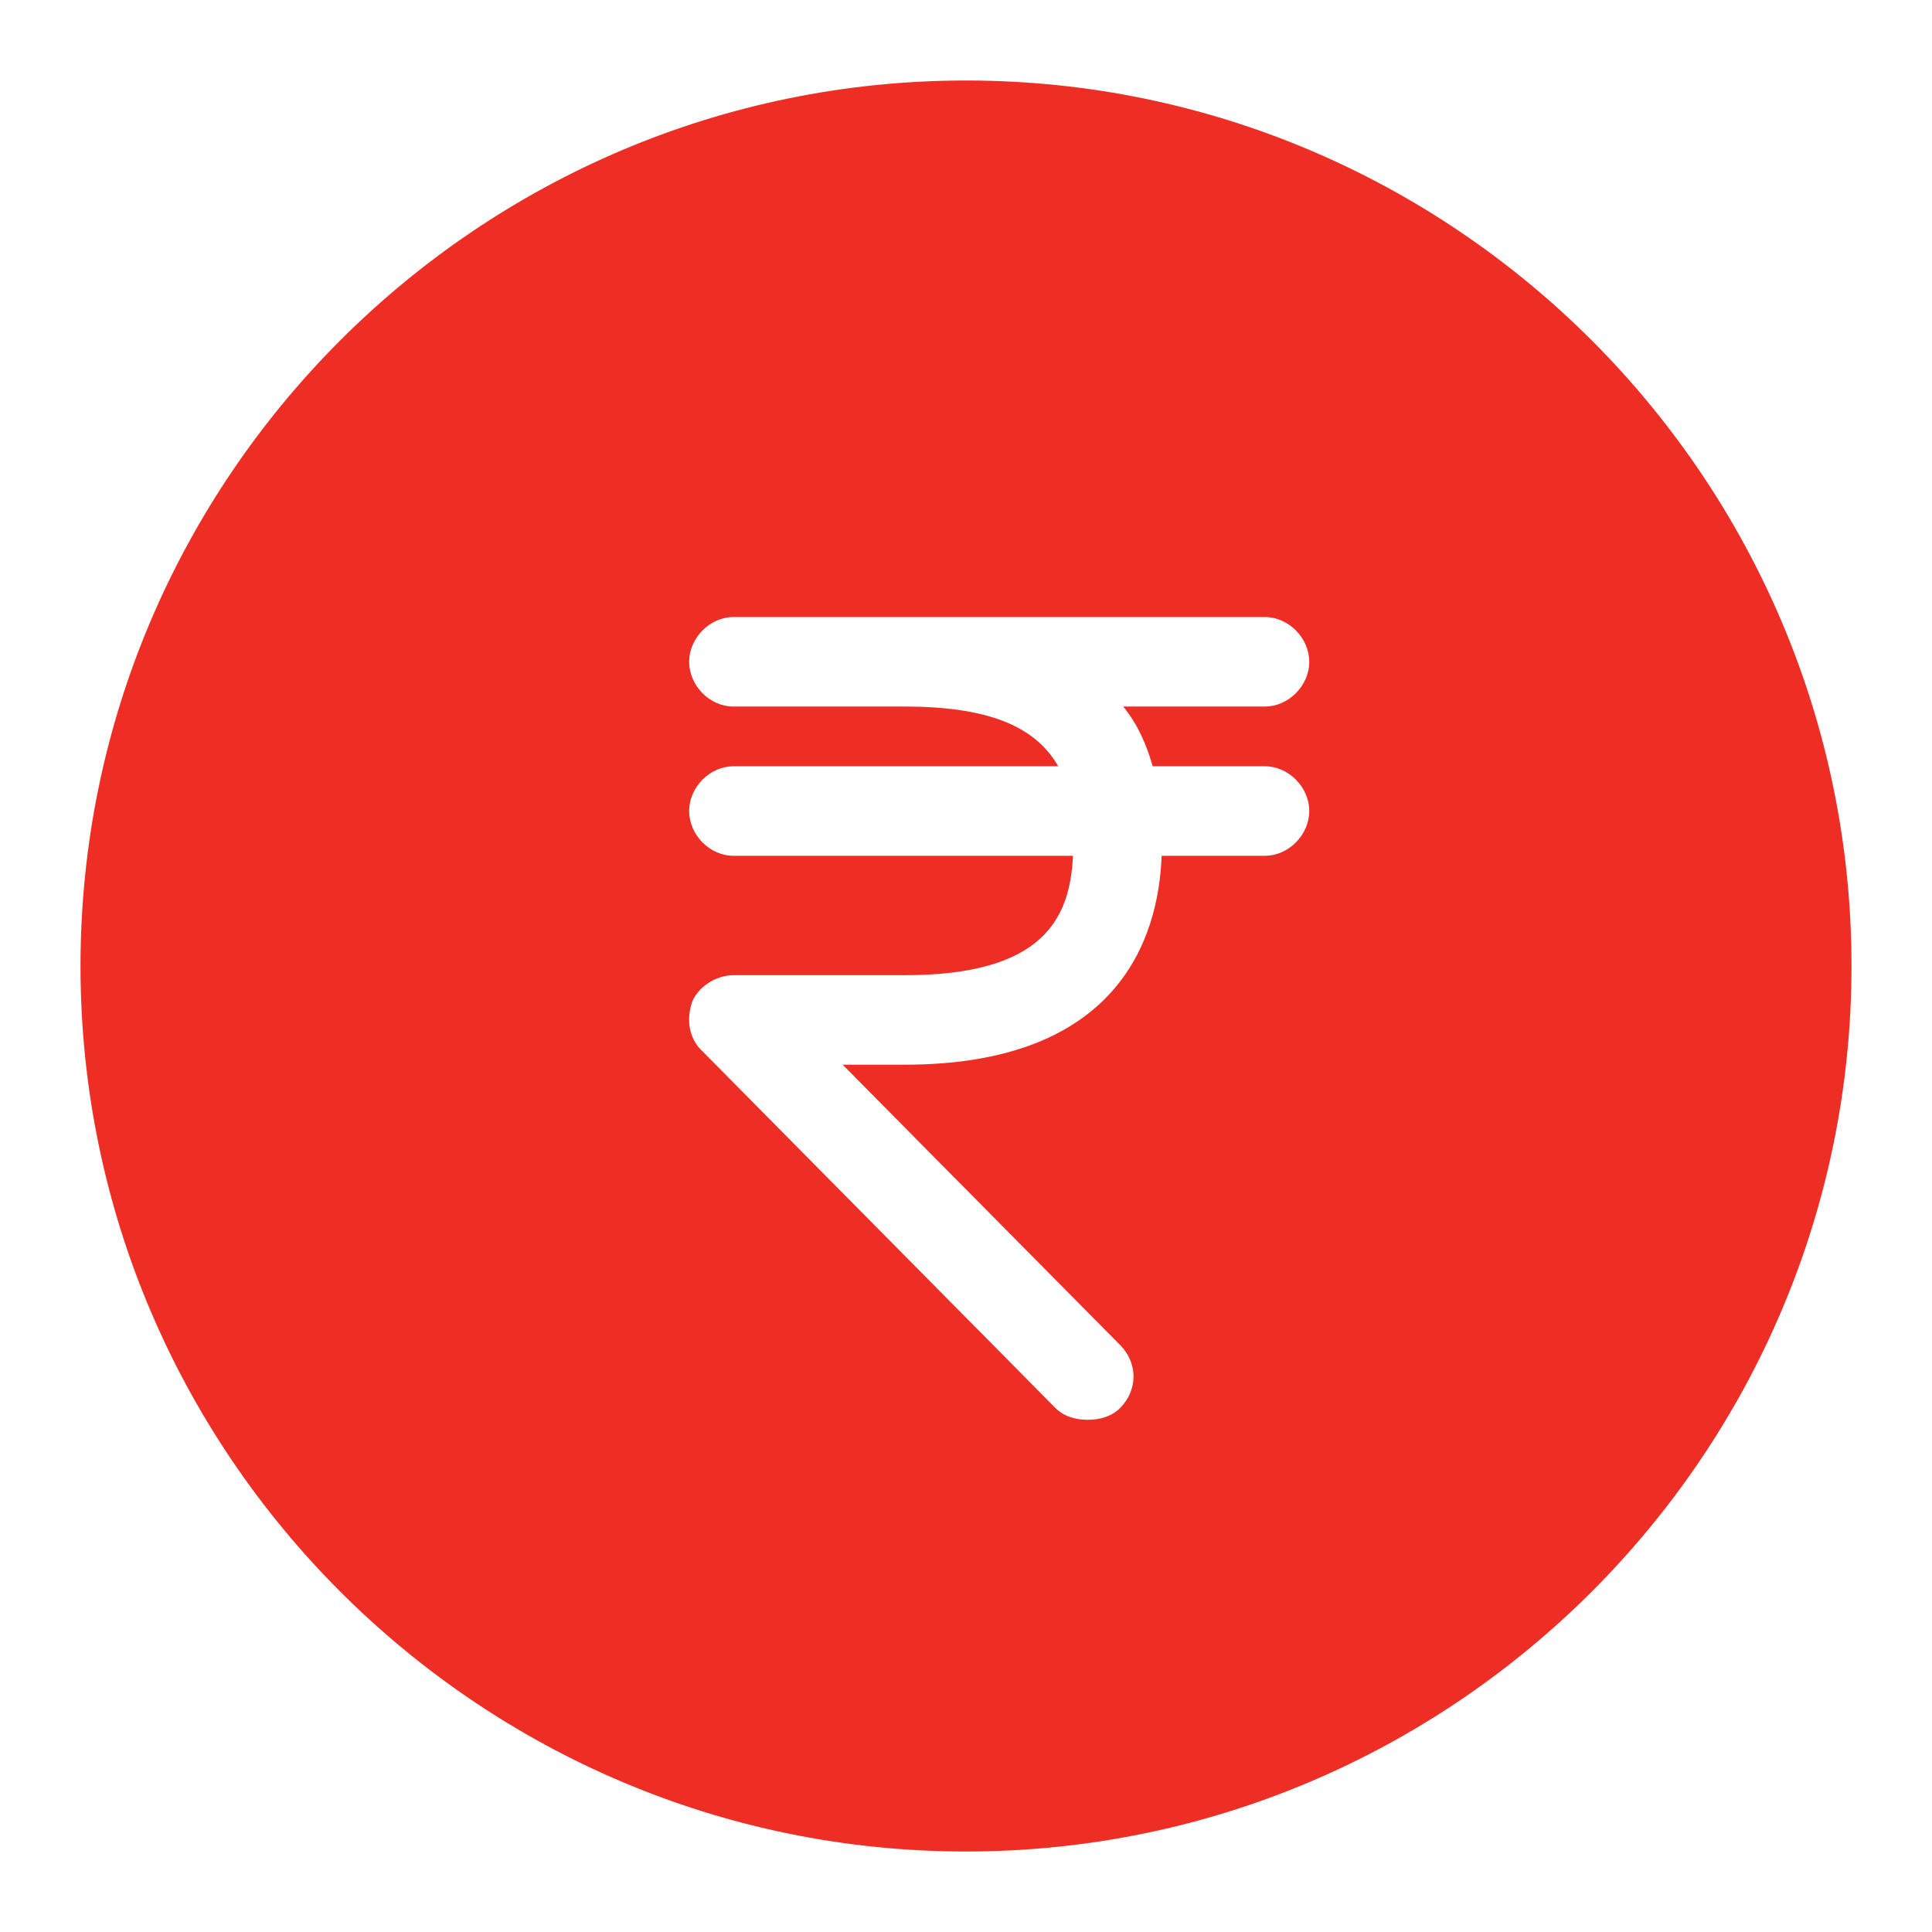 <?xml version="1.0" encoding="UTF-8"?>
<svg width="24px" height="24px" viewBox="0 0 24 24" version="1.1" xmlns="http://www.w3.org/2000/svg" xmlns:xlink="http://www.w3.org/1999/xlink">
    <!-- Generator: Sketch 50.2 (55047) - http://www.bohemiancoding.com/sketch -->
    <title>Net banking</title>
    <desc>Created with Sketch.</desc>
    <defs></defs>
    <g id="Net-banking" stroke="none" stroke-width="1" fill="none" fill-rule="evenodd">
        <path d="M12,23 C5.94,23 1,18.06 1,12 C1,5.94 5.94,1 12,1 C18.06,1 23,5.94 23,12 C23,18.06 18.06,23 12,23 Z M15.713,9.519 L14.319,9.519 C14.246,9.259 14.136,9 13.953,8.777 L15.713,8.777 C16.007,8.777 16.264,8.518 16.264,8.221 C16.264,7.925 16.007,7.665 15.713,7.665 L11.238,7.665 L9.111,7.665 C8.817,7.665 8.561,7.925 8.561,8.221 C8.561,8.518 8.817,8.777 9.111,8.777 L11.238,8.777 C12.375,8.777 12.889,9.074 13.146,9.519 L9.111,9.519 C8.817,9.519 8.561,9.778 8.561,10.075 C8.561,10.371 8.817,10.631 9.111,10.631 L13.329,10.631 C13.292,11.409 12.962,12.114 11.238,12.114 L9.111,12.114 C8.891,12.114 8.671,12.262 8.597,12.447 C8.524,12.67 8.561,12.892 8.707,13.04 L13.109,17.489 C13.219,17.6 13.366,17.637 13.513,17.637 C13.659,17.637 13.806,17.6 13.916,17.489 C14.136,17.266 14.136,16.933 13.916,16.71 L10.468,13.226 L11.238,13.226 C13.879,13.226 14.393,11.669 14.43,10.631 L15.713,10.631 C16.007,10.631 16.264,10.371 16.264,10.075 C16.264,9.778 16.007,9.519 15.713,9.519 Z" id="No-extra-charge" fill="#EE2E24"></path>
    </g>
</svg>
